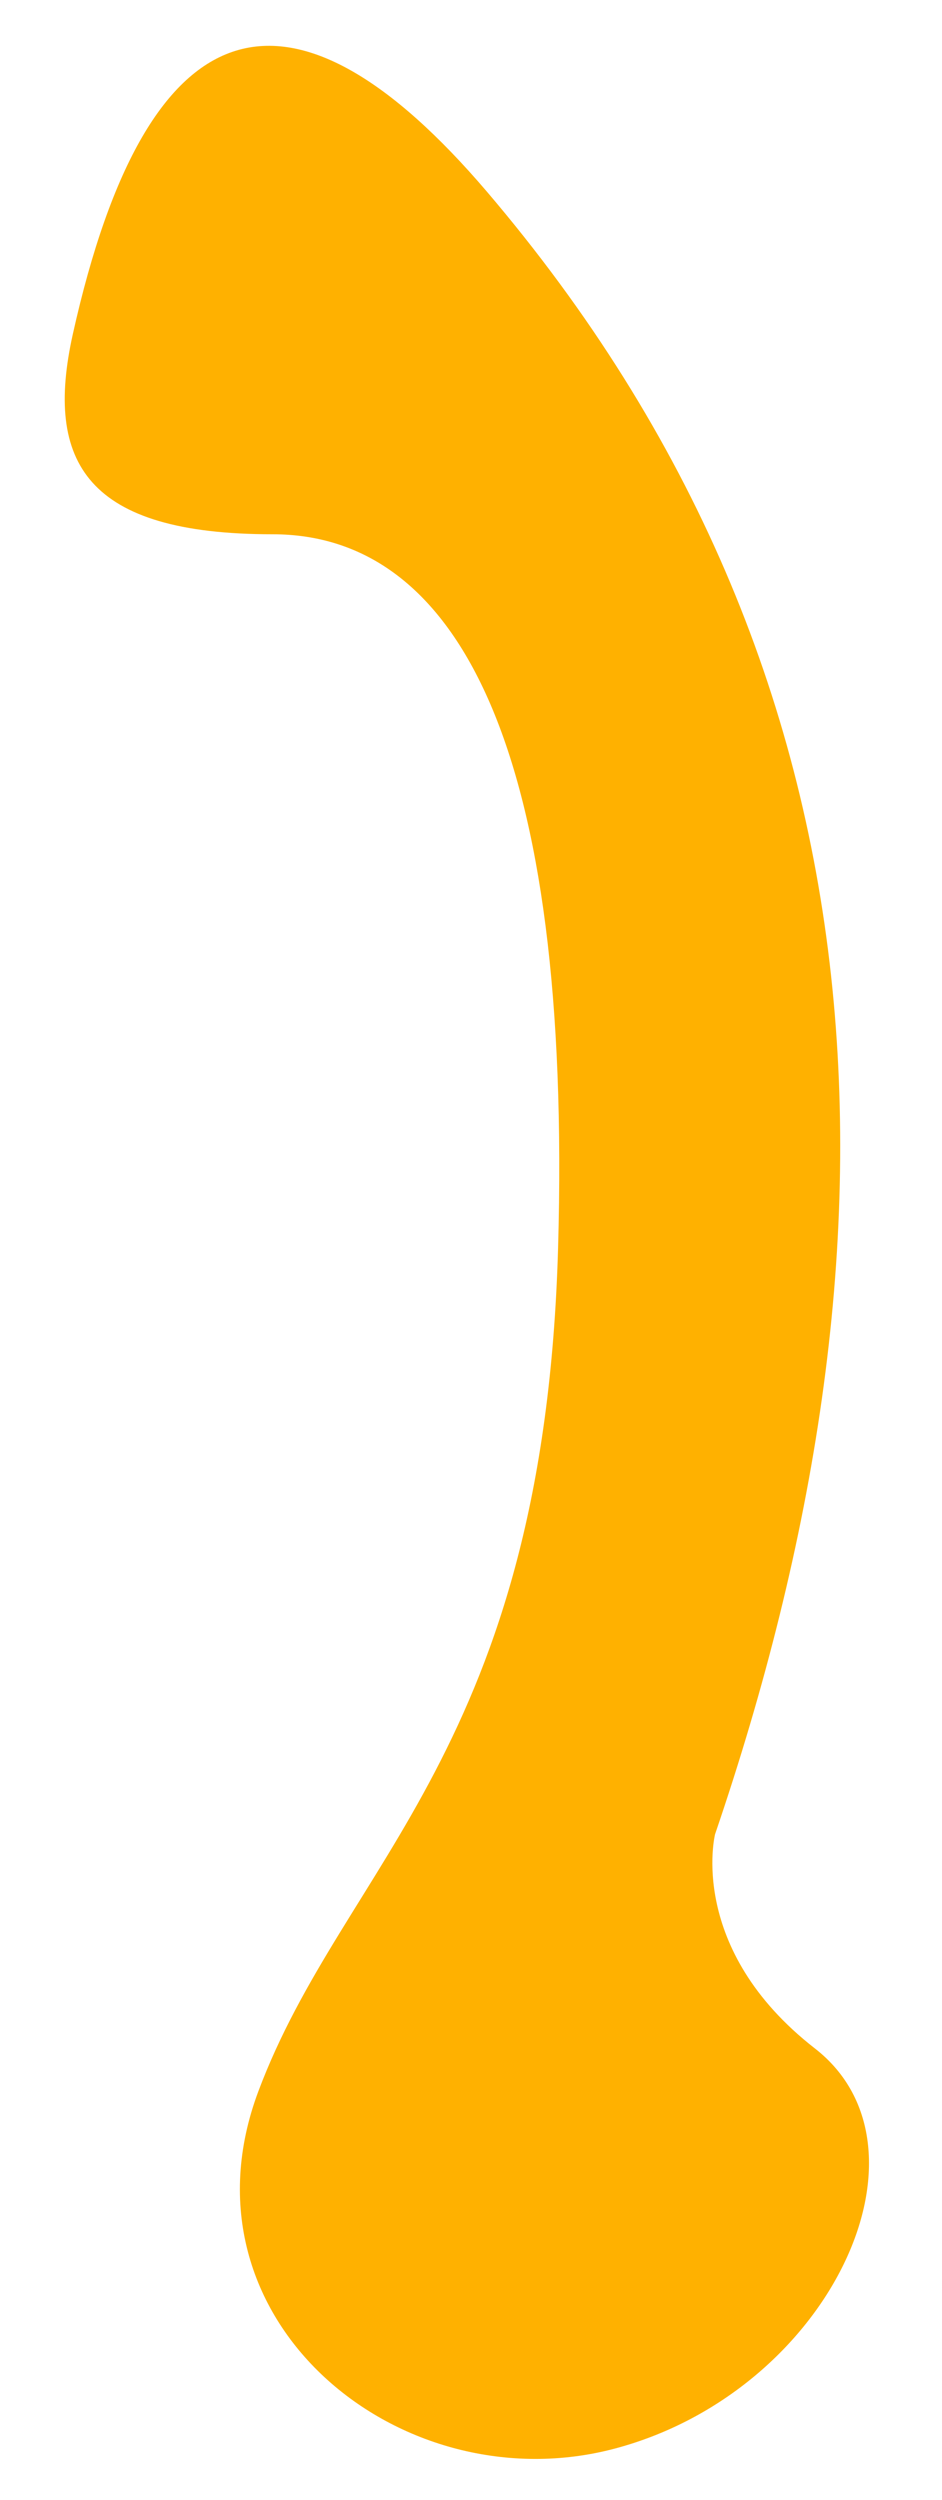 <?xml version="1.0" encoding="utf-8"?>
<!-- Generator: Adobe Illustrator 24.0.1, SVG Export Plug-In . SVG Version: 6.00 Build 0)  -->
<svg version="1.1" id="Calque_1" xmlns="http://www.w3.org/2000/svg" xmlns:xlink="http://www.w3.org/1999/xlink" x="0px" y="0px"
	 viewBox="0 0 66 175" style="enable-background:new 0 0 66 175;" xml:space="preserve">
<style type="text/css">
	.st0{fill:#FFB100;}
</style>
<path class="st0" d="M5.1,23.4c5.3-23.8,15.5-25.8,29-10c29,34,30,74,16,115c0,0-2,8,7,15s1,24-14,28s-31-9-25-25s20-24,21-59
	s-7-50-20-50S3.1,32.4,5.1,23.4z"/>
</svg>
